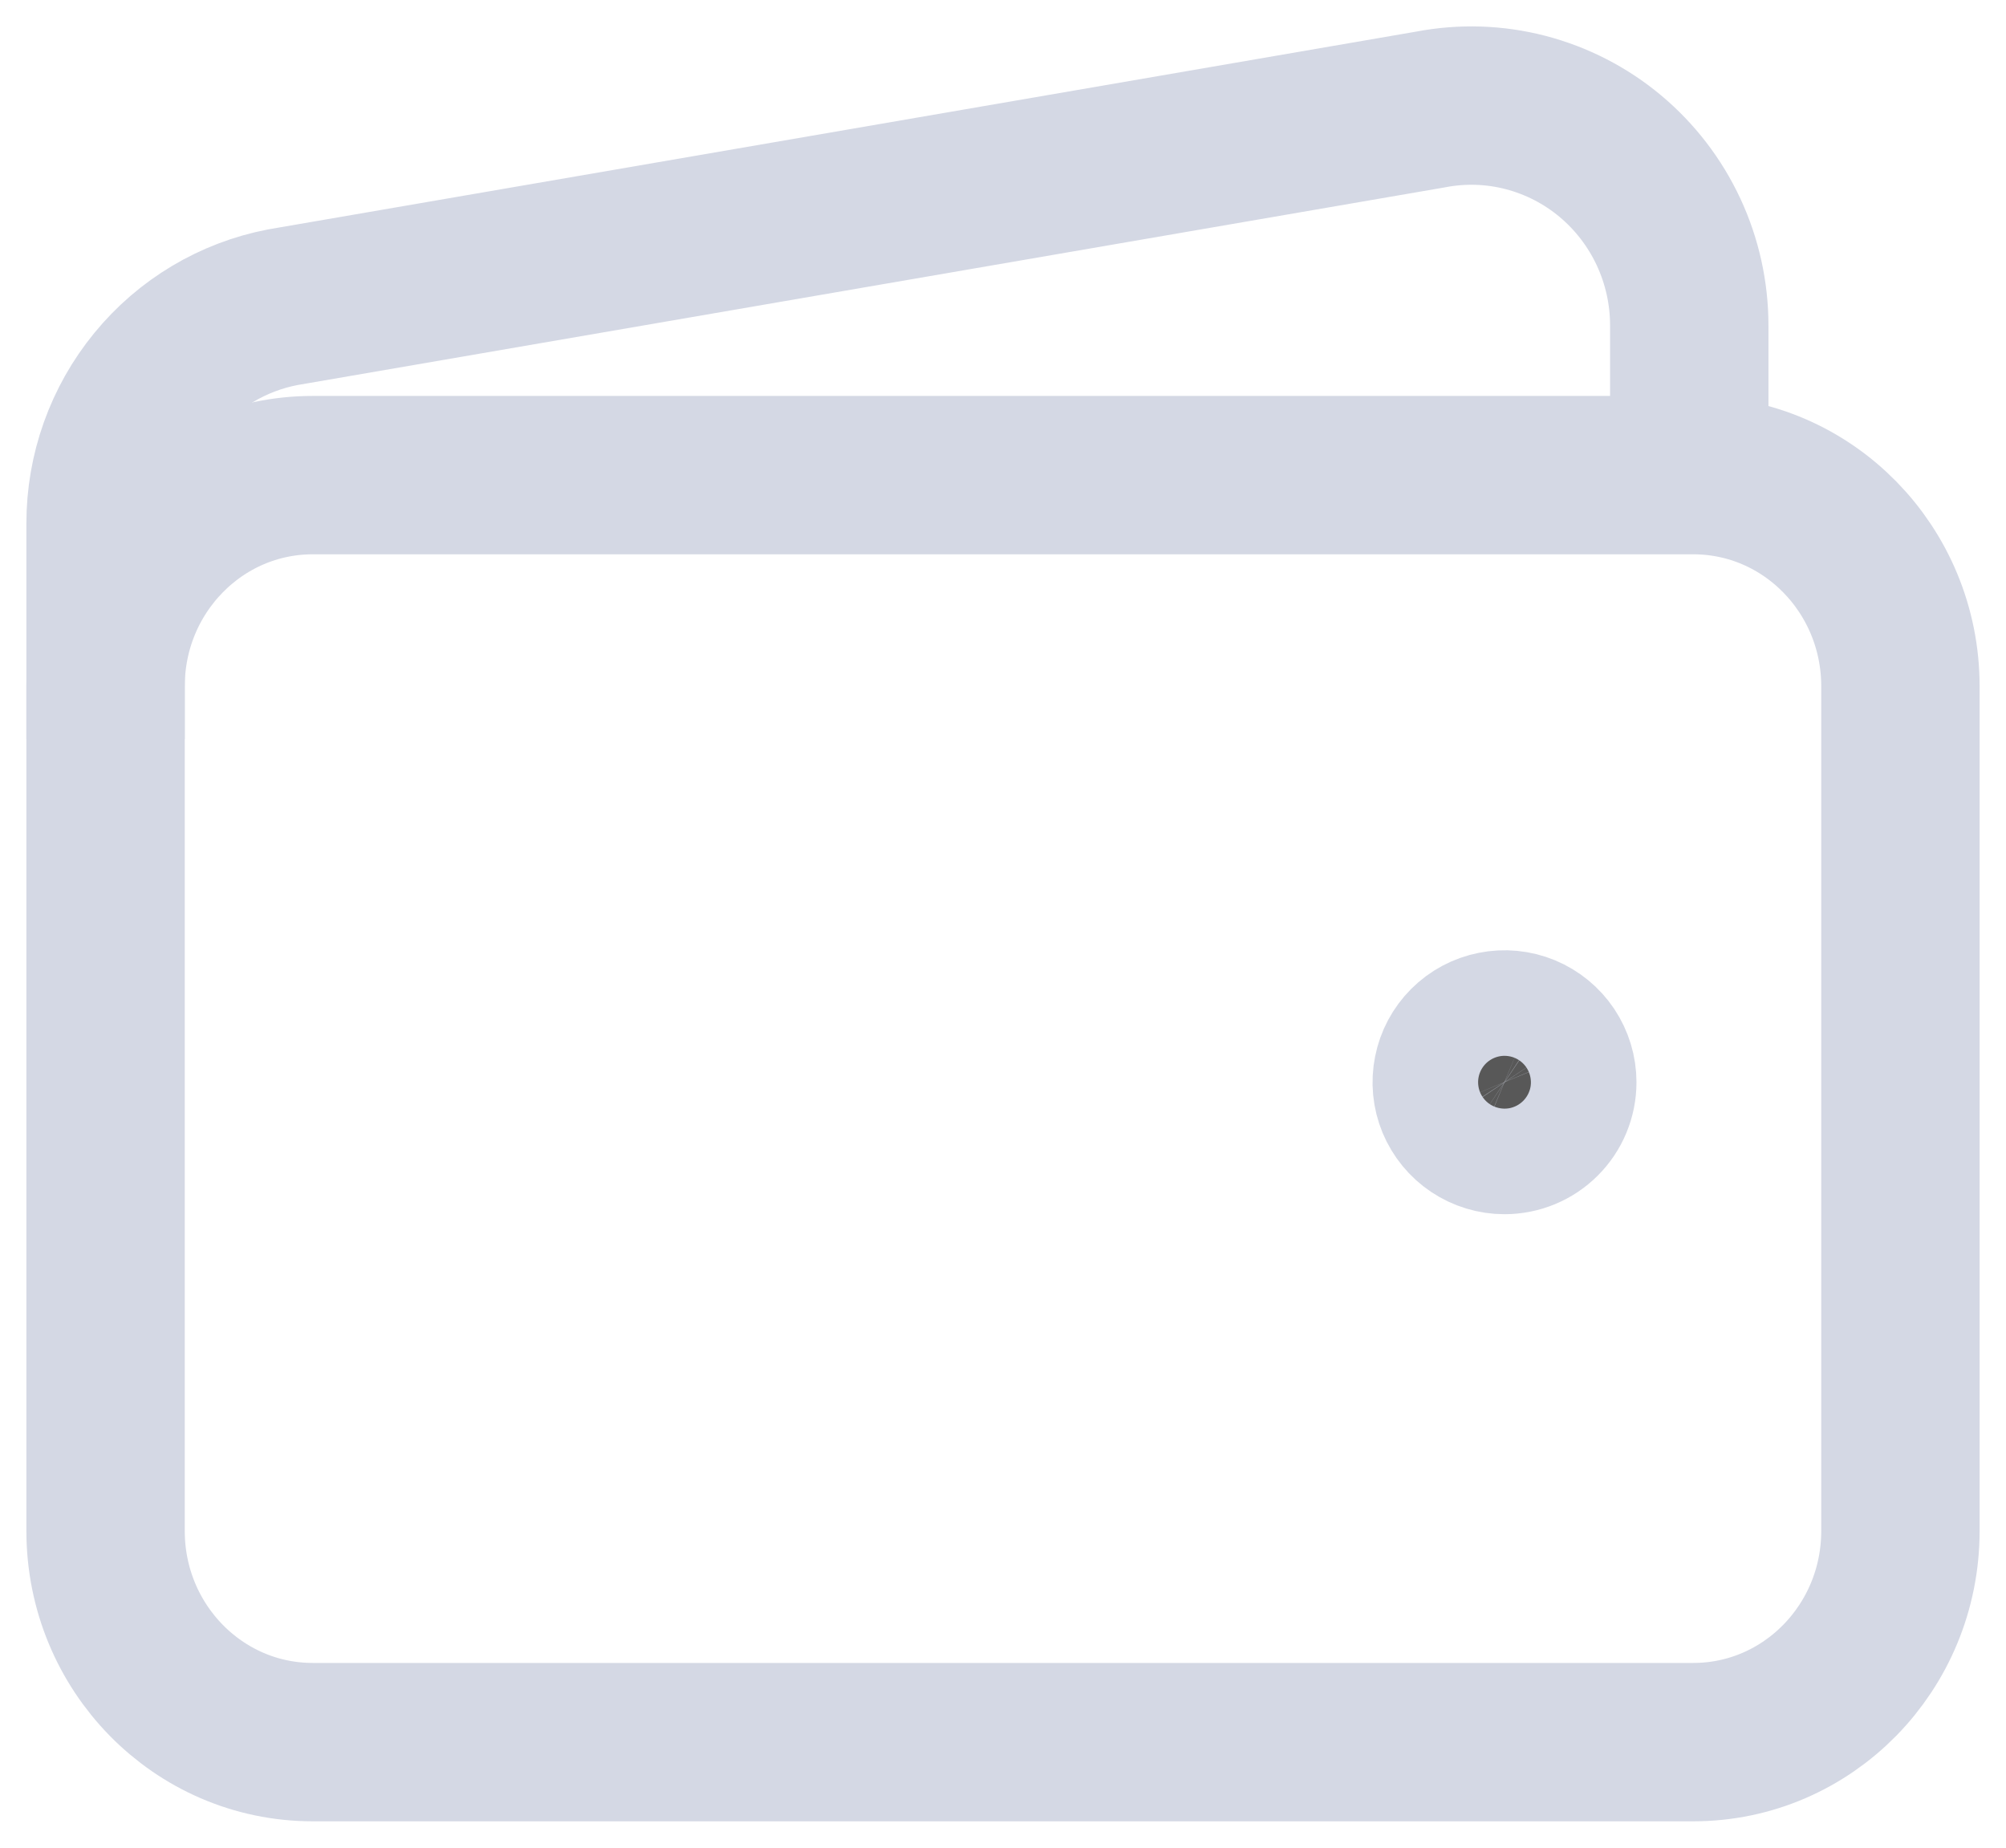 <svg width="38" height="35" viewBox="0 0 38 35" fill="none" xmlns="http://www.w3.org/2000/svg">
<path d="M32.077 9H5.923C3.756 9 2 10.791 2 13V29C2 31.209 3.756 33 5.923 33H32.077C34.244 33 36 31.209 36 29V13C36 10.791 34.244 9 32.077 9Z" stroke="#D4D8E4" stroke-width="3" stroke-linejoin="round"/>
<path d="M32 8.666V6.166C32 5.553 31.866 4.947 31.607 4.392C31.348 3.837 30.971 3.347 30.503 2.956C30.035 2.565 29.487 2.284 28.899 2.131C28.31 1.978 27.696 1.959 27.099 2.074L5.355 5.82C4.411 6.002 3.559 6.51 2.947 7.258C2.334 8.006 1.999 8.946 2 9.916V14" stroke="#D4D8E4" stroke-width="3" stroke-linejoin="round"/>
<path d="M28.305 19.52C28.499 19.481 28.7 19.5 28.883 19.576C29.065 19.652 29.221 19.78 29.331 19.944C29.441 20.109 29.5 20.302 29.5 20.5C29.5 20.765 29.395 21.02 29.207 21.207C29.02 21.395 28.765 21.5 28.5 21.5C28.302 21.5 28.109 21.441 27.944 21.331C27.78 21.221 27.652 21.065 27.576 20.883C27.5 20.7 27.481 20.499 27.52 20.305C27.558 20.111 27.653 19.933 27.793 19.793C27.933 19.653 28.111 19.558 28.305 19.52Z" fill="#585858" stroke="#D4D8E4" stroke-width="3"/>
</svg>
